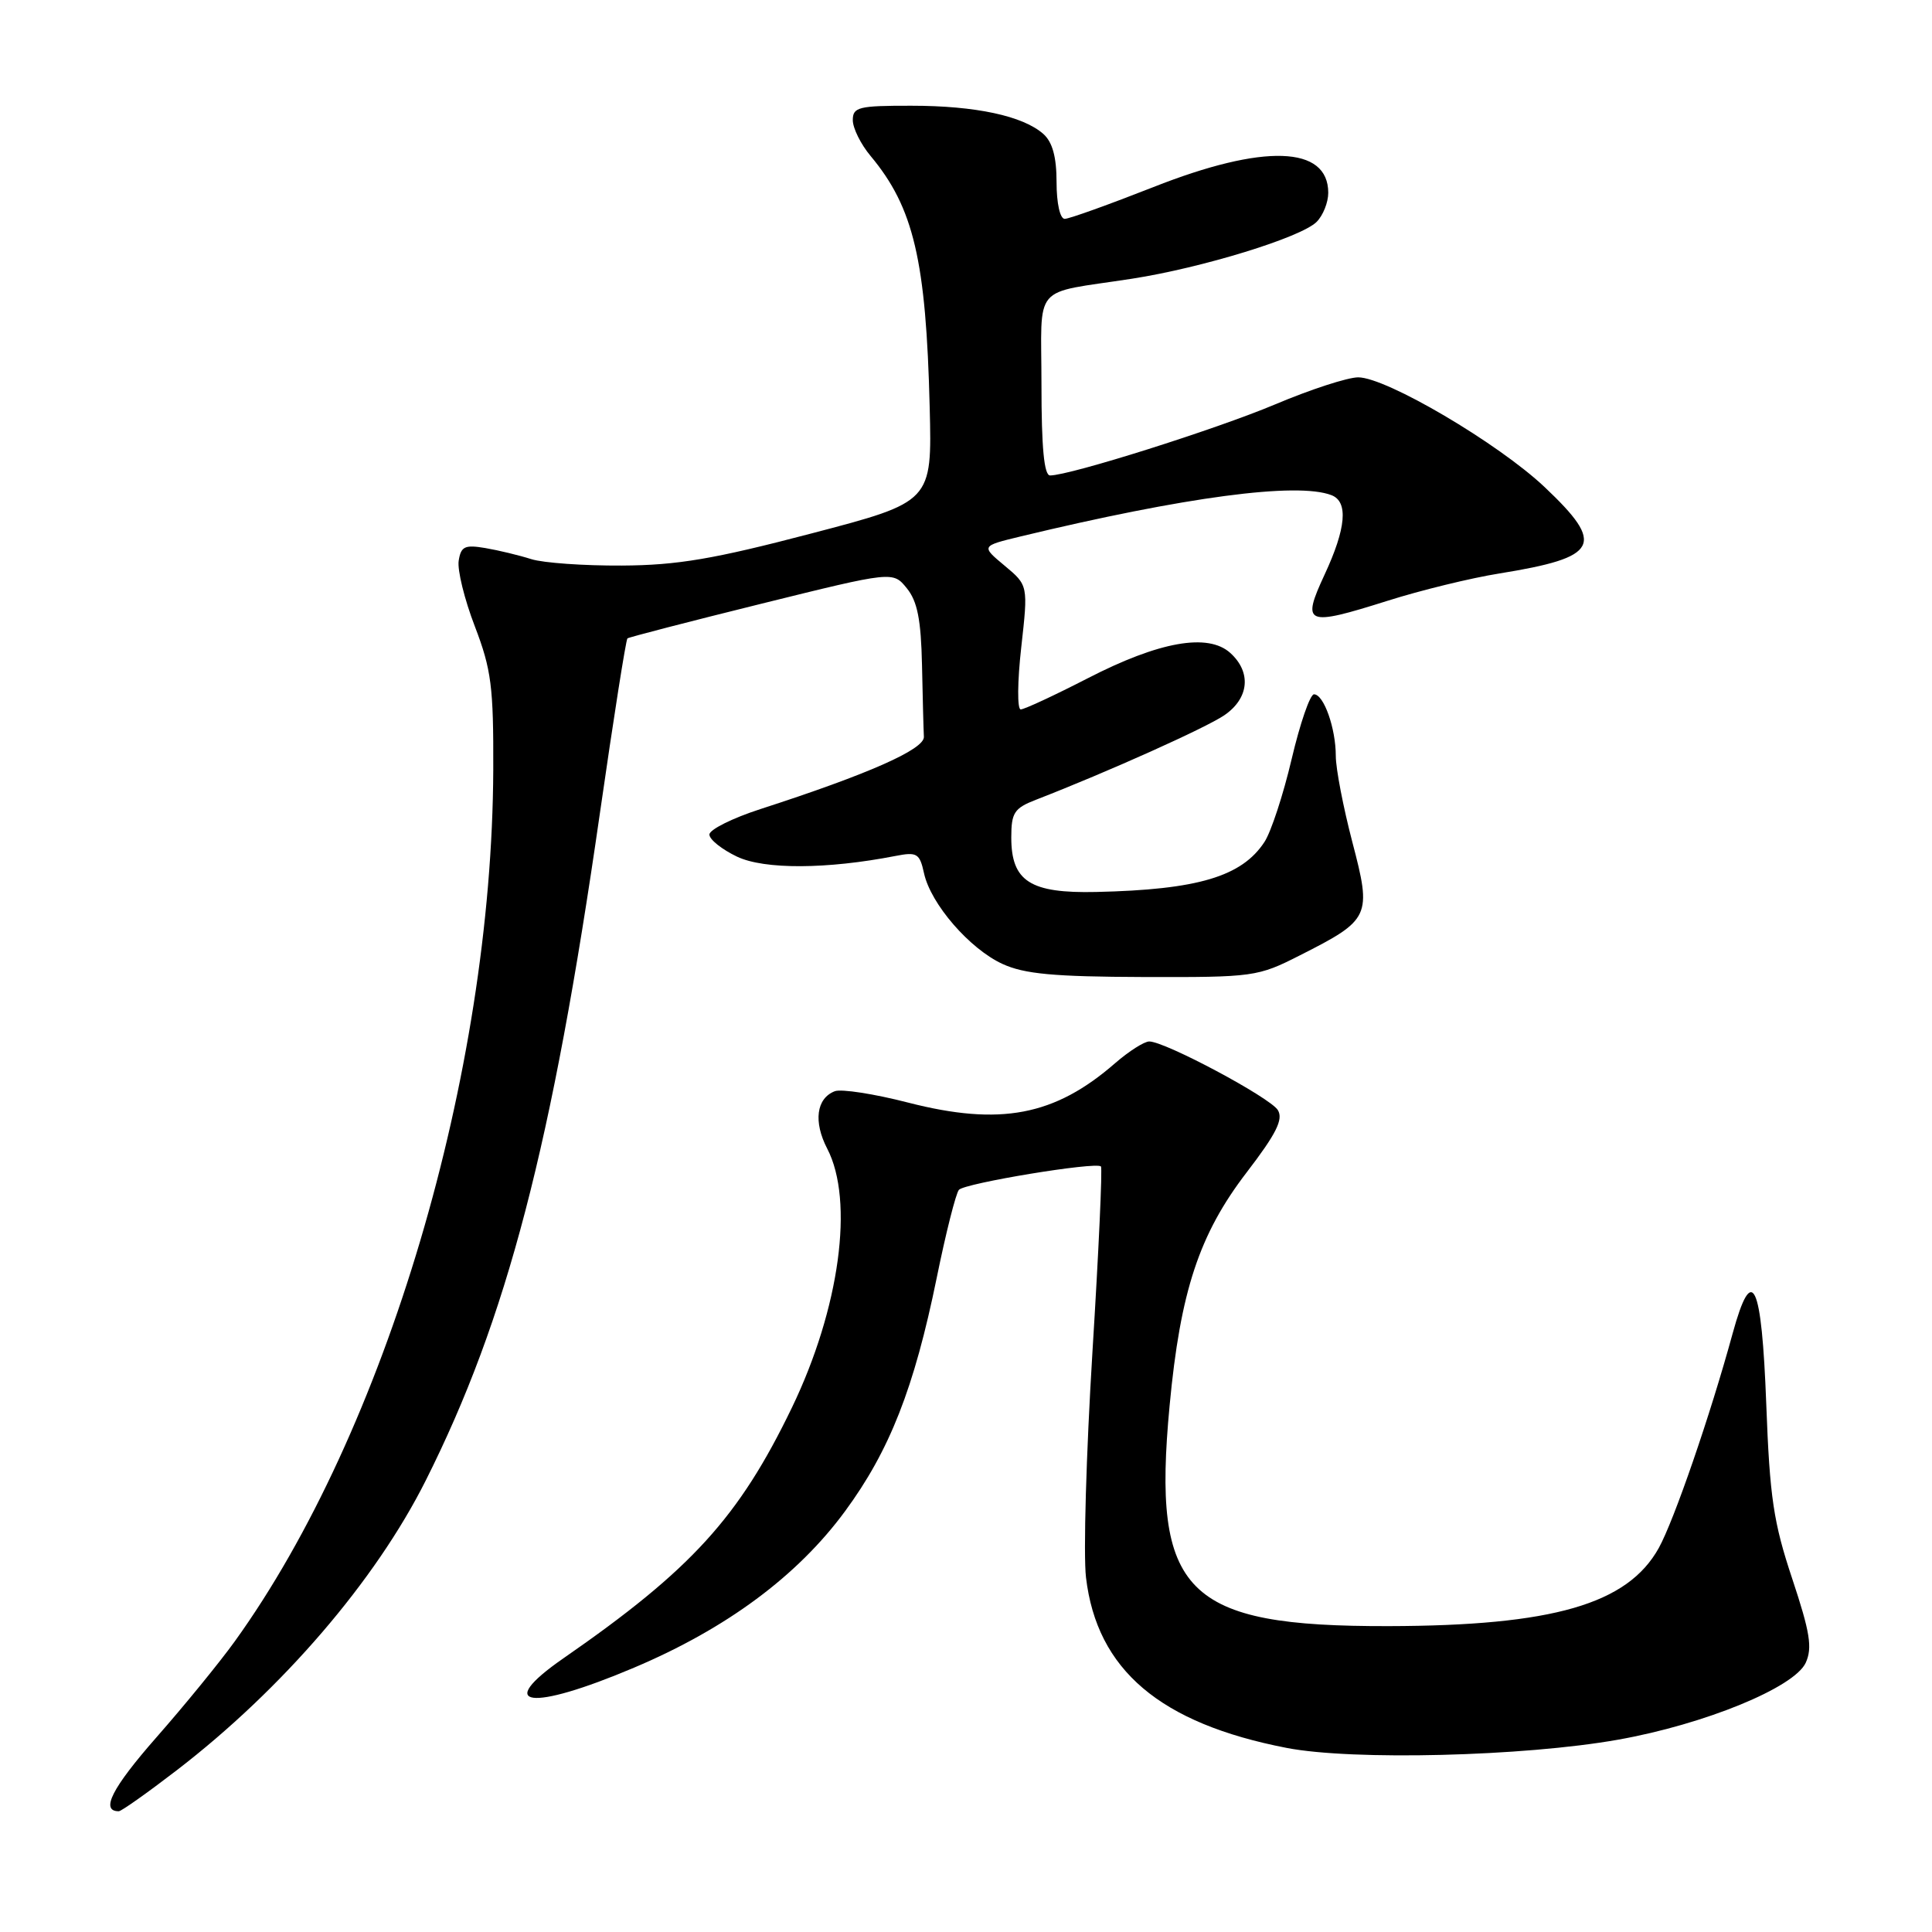 <?xml version="1.0" encoding="UTF-8" standalone="no"?>
<!DOCTYPE svg PUBLIC "-//W3C//DTD SVG 1.1//EN" "http://www.w3.org/Graphics/SVG/1.1/DTD/svg11.dtd" >
<svg xmlns="http://www.w3.org/2000/svg" xmlns:xlink="http://www.w3.org/1999/xlink" version="1.1" viewBox="0 0 256 256">
 <g >
 <path fill="currentColor"
d=" M 23.43 234.56 C 37.43 223.79 49.74 209.46 56.41 196.18 C 67.16 174.78 73.16 151.79 79.49 107.75 C 81.30 95.17 82.94 84.75 83.14 84.59 C 83.34 84.43 91.34 82.36 100.91 79.99 C 118.32 75.68 118.32 75.68 120.16 77.95 C 121.56 79.67 122.04 82.12 122.17 88.11 C 122.26 92.45 122.37 96.73 122.42 97.63 C 122.50 99.29 115.06 102.58 100.75 107.21 C 97.04 108.41 94.00 109.93 94.00 110.58 C 94.00 111.24 95.65 112.55 97.66 113.51 C 101.28 115.23 109.56 115.19 118.65 113.42 C 121.51 112.86 121.86 113.07 122.44 115.72 C 123.33 119.78 128.48 125.73 132.84 127.73 C 135.74 129.06 139.63 129.42 151.50 129.46 C 166.12 129.50 166.65 129.43 172.24 126.59 C 181.59 121.86 181.78 121.44 179.19 111.57 C 177.99 106.98 177.00 101.85 177.00 100.17 C 177.00 96.50 175.41 92.00 174.11 92.00 C 173.59 92.00 172.26 95.86 171.15 100.58 C 170.04 105.30 168.42 110.24 167.55 111.56 C 164.55 116.15 158.70 117.89 145.27 118.19 C 136.50 118.39 134.00 116.78 134.00 110.97 C 134.00 107.69 134.39 107.09 137.25 105.98 C 146.79 102.28 159.84 96.42 162.25 94.76 C 165.52 92.51 165.84 89.07 163.02 86.52 C 160.07 83.85 153.60 85.00 144.14 89.87 C 139.72 92.14 135.73 94.00 135.25 94.00 C 134.78 94.00 134.81 90.31 135.32 85.78 C 136.24 77.56 136.24 77.56 133.11 74.95 C 129.99 72.35 129.99 72.35 135.24 71.08 C 157.04 65.83 171.87 63.86 176.42 65.61 C 178.68 66.47 178.38 69.99 175.51 76.15 C 172.43 82.79 173.01 83.03 183.85 79.61 C 188.23 78.22 194.90 76.59 198.66 75.99 C 211.90 73.85 212.77 72.20 204.67 64.54 C 198.52 58.73 183.69 50.00 179.97 50.00 C 178.58 50.00 173.63 51.61 168.97 53.58 C 161.14 56.88 141.77 63.00 139.14 63.00 C 138.35 63.00 138.00 59.31 138.00 51.02 C 138.00 37.32 136.56 39.01 150.00 36.93 C 159.29 35.49 172.40 31.46 174.46 29.40 C 175.31 28.55 176.00 26.82 176.00 25.55 C 176.00 19.30 167.44 19.02 152.83 24.79 C 146.95 27.10 141.67 29.00 141.08 29.00 C 140.46 29.00 140.00 26.94 140.00 24.15 C 140.00 20.80 139.46 18.83 138.25 17.75 C 135.55 15.36 129.27 14.01 120.75 14.01 C 113.77 14.00 113.00 14.19 113.00 15.92 C 113.00 16.98 114.06 19.12 115.36 20.67 C 121.07 27.51 122.71 34.50 123.19 54.00 C 123.50 66.50 123.50 66.50 107.50 70.69 C 94.58 74.08 89.75 74.90 82.40 74.94 C 77.39 74.97 71.99 74.59 70.40 74.09 C 68.80 73.58 66.07 72.92 64.31 72.62 C 61.59 72.16 61.08 72.40 60.78 74.29 C 60.58 75.50 61.54 79.42 62.92 83.00 C 65.11 88.72 65.40 91.00 65.36 102.00 C 65.19 142.28 51.13 189.70 31.10 217.50 C 29.12 220.25 24.44 225.99 20.69 230.25 C 14.83 236.93 13.27 240.00 15.74 240.00 C 16.08 240.00 19.54 237.55 23.43 234.56 Z  M 214.39 230.52 C 225.88 228.48 237.77 223.60 239.27 220.32 C 240.17 218.33 239.84 216.29 237.48 209.19 C 235.00 201.75 234.50 198.43 234.04 186.08 C 233.43 169.86 232.18 167.22 229.58 176.70 C 226.61 187.57 221.81 201.49 219.79 205.13 C 215.65 212.56 205.77 215.42 184.00 215.47 C 157.01 215.53 152.63 211.12 154.98 186.24 C 156.40 171.11 158.90 163.55 165.18 155.36 C 169.12 150.22 170.07 148.32 169.32 147.09 C 168.29 145.43 154.39 138.00 152.28 138.00 C 151.62 138.00 149.59 139.29 147.78 140.86 C 139.75 147.86 132.55 149.23 120.33 146.10 C 115.84 144.94 111.47 144.27 110.62 144.59 C 108.17 145.53 107.76 148.63 109.61 152.20 C 113.21 159.12 111.26 173.38 104.94 186.50 C 97.91 201.07 91.62 207.98 74.66 219.73 C 65.37 226.17 70.21 226.82 84.00 220.98 C 96.27 215.79 105.67 208.82 111.97 200.25 C 117.88 192.22 121.13 183.95 124.12 169.32 C 125.33 163.37 126.66 158.12 127.06 157.66 C 127.82 156.78 145.22 153.91 145.88 154.56 C 146.09 154.76 145.58 165.86 144.75 179.21 C 143.93 192.57 143.54 205.98 143.90 209.02 C 145.35 221.27 153.71 228.36 170.50 231.61 C 179.25 233.30 201.88 232.74 214.39 230.52 Z "/>
</g>
</svg>